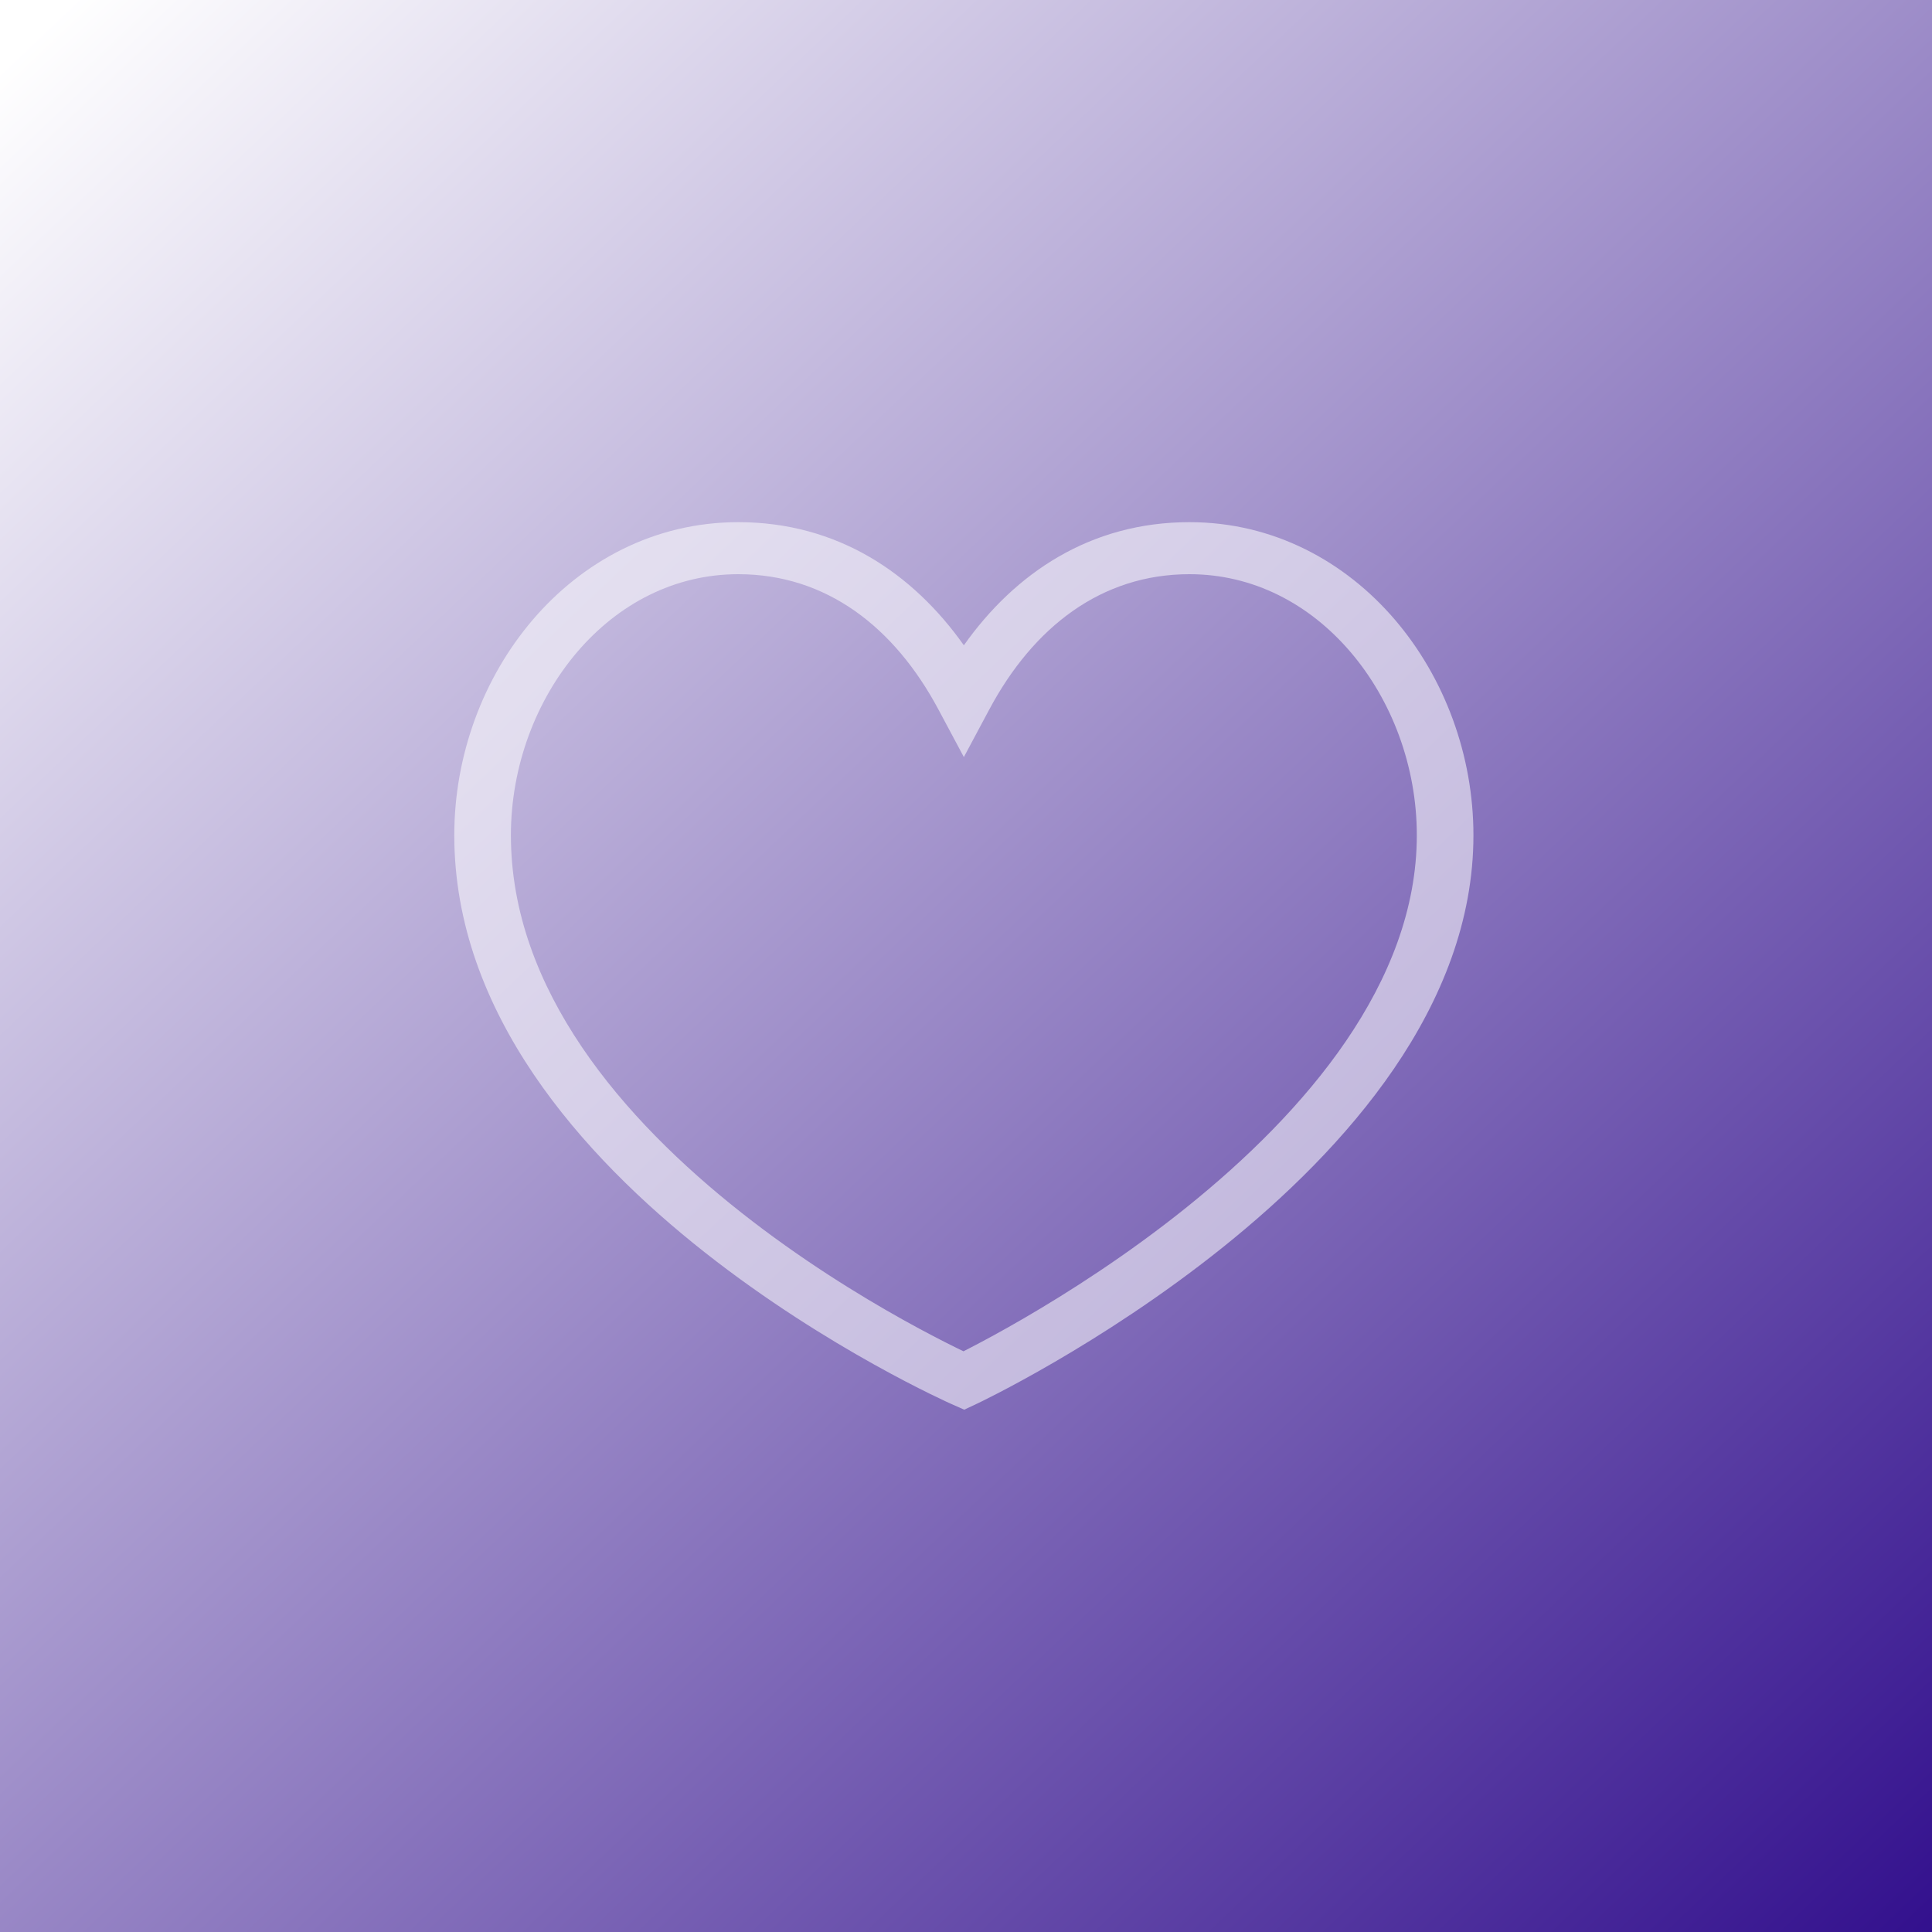 <svg width="370" height="370" viewBox="0 0 370 370" fill="none" xmlns="http://www.w3.org/2000/svg">
<rect x="0" y="0" width="370" height="370" fill="#808080" stroke="none"/>
<rect width="370" height="370" fill="url(#paint0_linear_113_103)"/>
<path fill-rule="evenodd" clip-rule="evenodd" d="M110.555 124.851C102.639 134.107 97.843 146.754 97.843 159.957C97.843 189.554 119.339 214.399 142.035 232.279C153.272 241.133 164.535 248.063 173.001 252.783C177.228 255.14 180.743 256.937 183.187 258.139C183.675 258.379 184.119 258.595 184.518 258.786C184.928 258.579 185.385 258.345 185.887 258.084C188.338 256.815 191.859 254.924 196.093 252.463C204.572 247.534 215.853 240.351 227.109 231.323C249.887 213.054 271.336 188.214 271.336 159.957C271.336 146.756 266.541 134.109 258.626 124.853C250.737 115.626 239.963 109.964 227.794 109.964C210.972 109.964 197.924 120.032 189.456 135.88L184.59 144.989L179.723 135.88C171.255 120.031 158.208 109.964 141.386 109.964C129.217 109.964 118.444 115.625 110.555 124.851ZM184.59 264.408C182.238 268.897 182.234 268.896 182.234 268.896L182.21 268.885L182.148 268.857L181.926 268.757C181.735 268.67 181.46 268.544 181.105 268.379C180.396 268.049 179.369 267.563 178.071 266.925C175.476 265.648 171.79 263.763 167.376 261.302C158.56 256.387 146.782 249.144 134.977 239.844C111.589 221.418 87 194.038 87 159.957C87 144.635 92.537 129.795 102.029 118.695C111.547 107.564 125.256 100 141.386 100C160.381 100 174.826 109.782 184.59 123.584C194.353 109.782 208.798 100 227.794 100C243.926 100 257.634 107.565 267.152 118.696C276.644 129.797 282.18 144.638 282.18 159.957C282.18 192.751 257.545 220.137 234.239 238.83C222.453 248.284 210.692 255.767 201.889 260.883C197.483 263.445 193.803 265.422 191.213 266.764C189.918 267.435 188.895 267.948 188.188 268.296C187.835 268.471 187.56 268.604 187.371 268.695L187.151 268.8L187.09 268.829L187.072 268.838L187.066 268.84C187.066 268.84 187.062 268.842 184.59 264.408ZM184.59 264.408L187.066 268.84L184.665 269.971L182.234 268.896L184.59 264.408Z" fill="white" fill-opacity="0.54"/>
<defs>
<linearGradient id="paint0_linear_113_103" x1="-7.13282e-06" y1="13" x2="370" y2="403" gradientUnits="userSpaceOnUse">
<stop stop-color="white"/>
<stop offset="1" stop-color="#290588"/>
</linearGradient>
</defs>
</svg>
